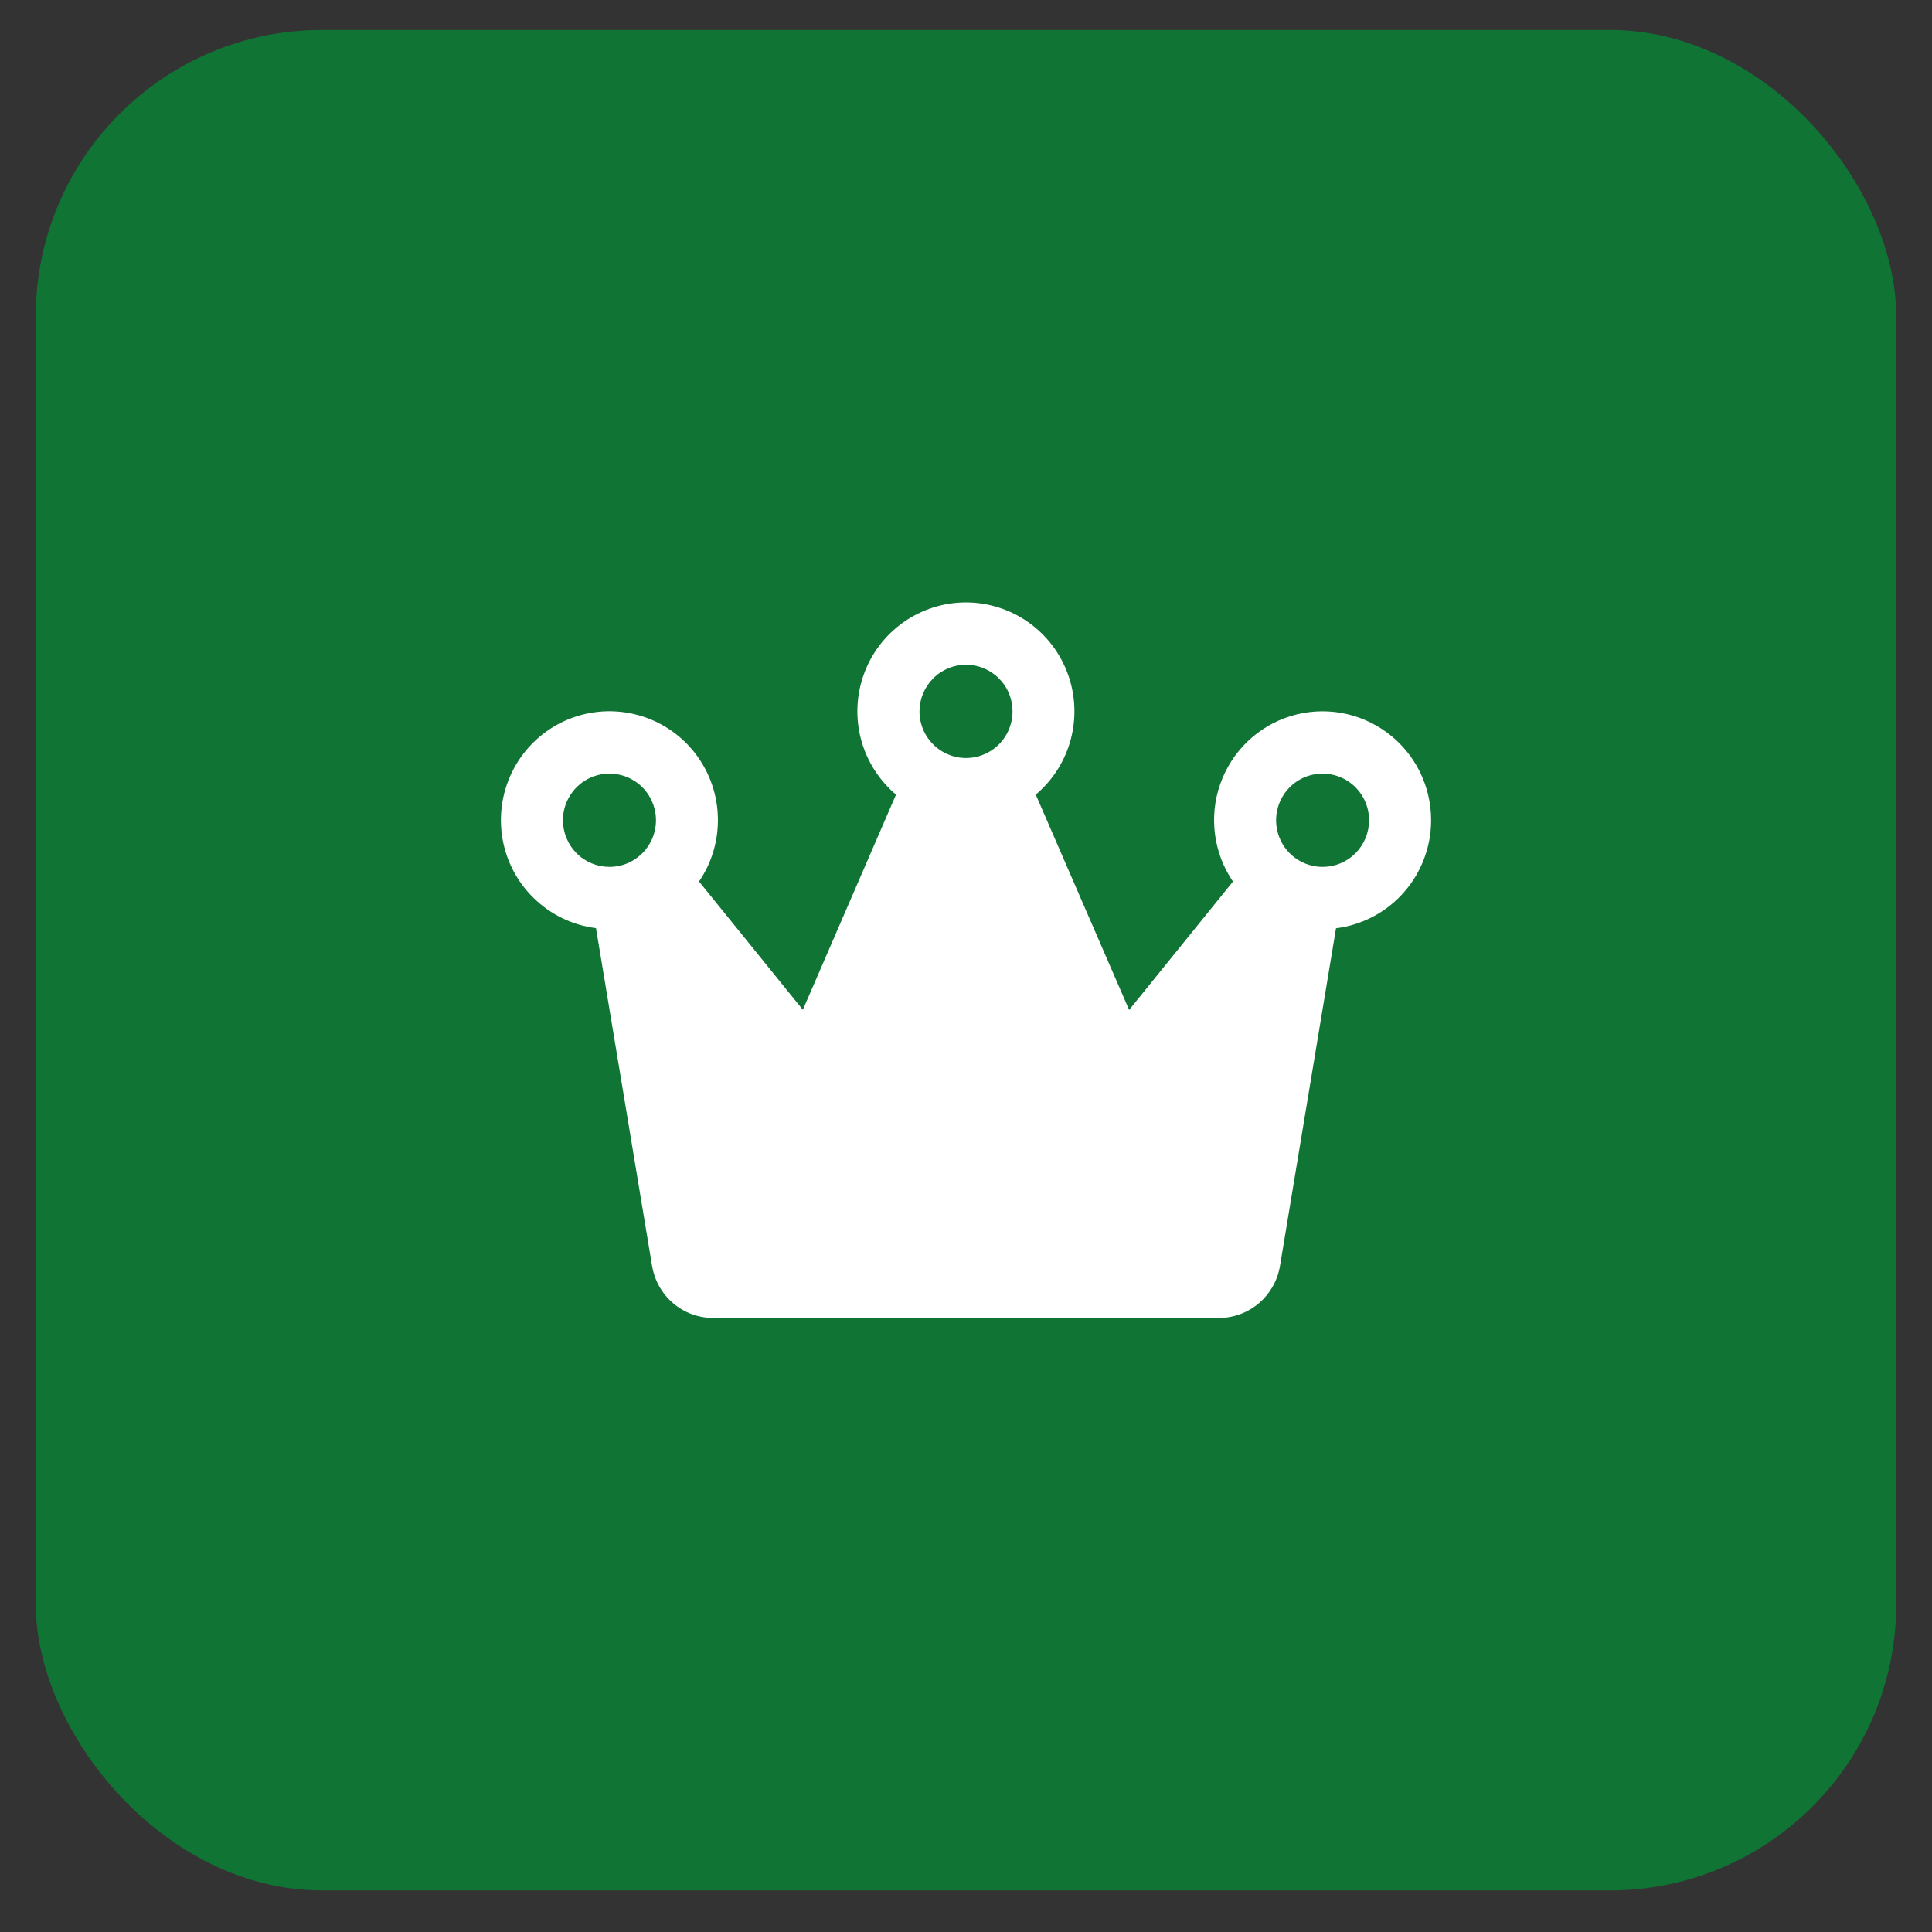 <svg width="27" height="27" viewBox="0 0 27 27" fill="none" xmlns="http://www.w3.org/2000/svg">
<rect x="0" y="0" width="27" height="27" fill="#333333" stroke="none"/>
<rect x="0.5" y="0.419" width="26" height="26" rx="4" fill="#107435"/>
<path d="M20 11.463C20 11.225 19.945 10.99 19.838 10.777C19.731 10.564 19.576 10.38 19.384 10.238C19.193 10.097 18.972 10.002 18.738 9.962C18.503 9.922 18.263 9.938 18.036 10.008C17.809 10.078 17.602 10.201 17.431 10.366C17.26 10.532 17.13 10.735 17.052 10.96C16.973 11.185 16.949 11.425 16.98 11.662C17.011 11.898 17.097 12.123 17.231 12.32L15.78 14.114L14.475 11.105C14.713 10.904 14.884 10.634 14.964 10.333C15.044 10.031 15.03 9.712 14.923 9.419C14.817 9.126 14.623 8.873 14.368 8.694C14.113 8.515 13.81 8.419 13.499 8.419C13.188 8.419 12.884 8.515 12.629 8.694C12.374 8.873 12.18 9.126 12.074 9.419C11.967 9.712 11.953 10.031 12.033 10.333C12.113 10.634 12.284 10.904 12.522 11.105L11.22 14.112L9.769 12.319C9.956 12.045 10.048 11.717 10.031 11.386C10.015 11.054 9.891 10.737 9.679 10.483C9.466 10.229 9.177 10.051 8.854 9.978C8.532 9.904 8.194 9.938 7.893 10.074C7.592 10.21 7.343 10.442 7.185 10.733C7.027 11.025 6.968 11.36 7.017 11.688C7.066 12.016 7.221 12.319 7.458 12.55C7.695 12.782 8 12.93 8.329 12.971L9.113 17.692C9.147 17.895 9.251 18.08 9.407 18.213C9.564 18.346 9.762 18.419 9.968 18.419H17.033C17.238 18.419 17.436 18.346 17.593 18.213C17.749 18.08 17.854 17.895 17.888 17.692L18.671 12.973C19.038 12.927 19.376 12.748 19.62 12.47C19.865 12.192 20 11.834 20 11.463ZM13.5 9.29C13.629 9.29 13.754 9.328 13.861 9.4C13.968 9.471 14.052 9.573 14.101 9.692C14.15 9.811 14.163 9.942 14.138 10.069C14.113 10.195 14.051 10.312 13.96 10.403C13.869 10.494 13.753 10.556 13.627 10.581C13.501 10.606 13.37 10.594 13.252 10.544C13.133 10.495 13.031 10.411 12.96 10.304C12.888 10.197 12.85 10.071 12.85 9.942C12.85 9.769 12.919 9.603 13.041 9.481C13.162 9.358 13.328 9.29 13.5 9.29ZM7.867 11.463C7.867 11.334 7.905 11.208 7.977 11.101C8.048 10.994 8.15 10.91 8.268 10.861C8.387 10.812 8.518 10.799 8.644 10.824C8.77 10.849 8.886 10.911 8.977 11.002C9.068 11.093 9.129 11.21 9.155 11.336C9.18 11.463 9.167 11.594 9.118 11.713C9.068 11.832 8.985 11.934 8.878 12.005C8.771 12.077 8.646 12.115 8.517 12.115C8.345 12.115 8.179 12.047 8.057 11.924C7.936 11.802 7.867 11.636 7.867 11.463ZM18.483 12.115C18.355 12.115 18.229 12.077 18.122 12.005C18.015 11.934 17.932 11.832 17.883 11.713C17.834 11.594 17.821 11.463 17.846 11.336C17.871 11.21 17.933 11.093 18.024 11.002C18.115 10.911 18.23 10.849 18.357 10.824C18.483 10.799 18.613 10.812 18.732 10.861C18.851 10.91 18.952 10.994 19.024 11.101C19.095 11.208 19.133 11.334 19.133 11.463C19.133 11.636 19.065 11.802 18.943 11.924C18.821 12.047 18.656 12.115 18.483 12.115Z" fill="white"/>
</svg>
